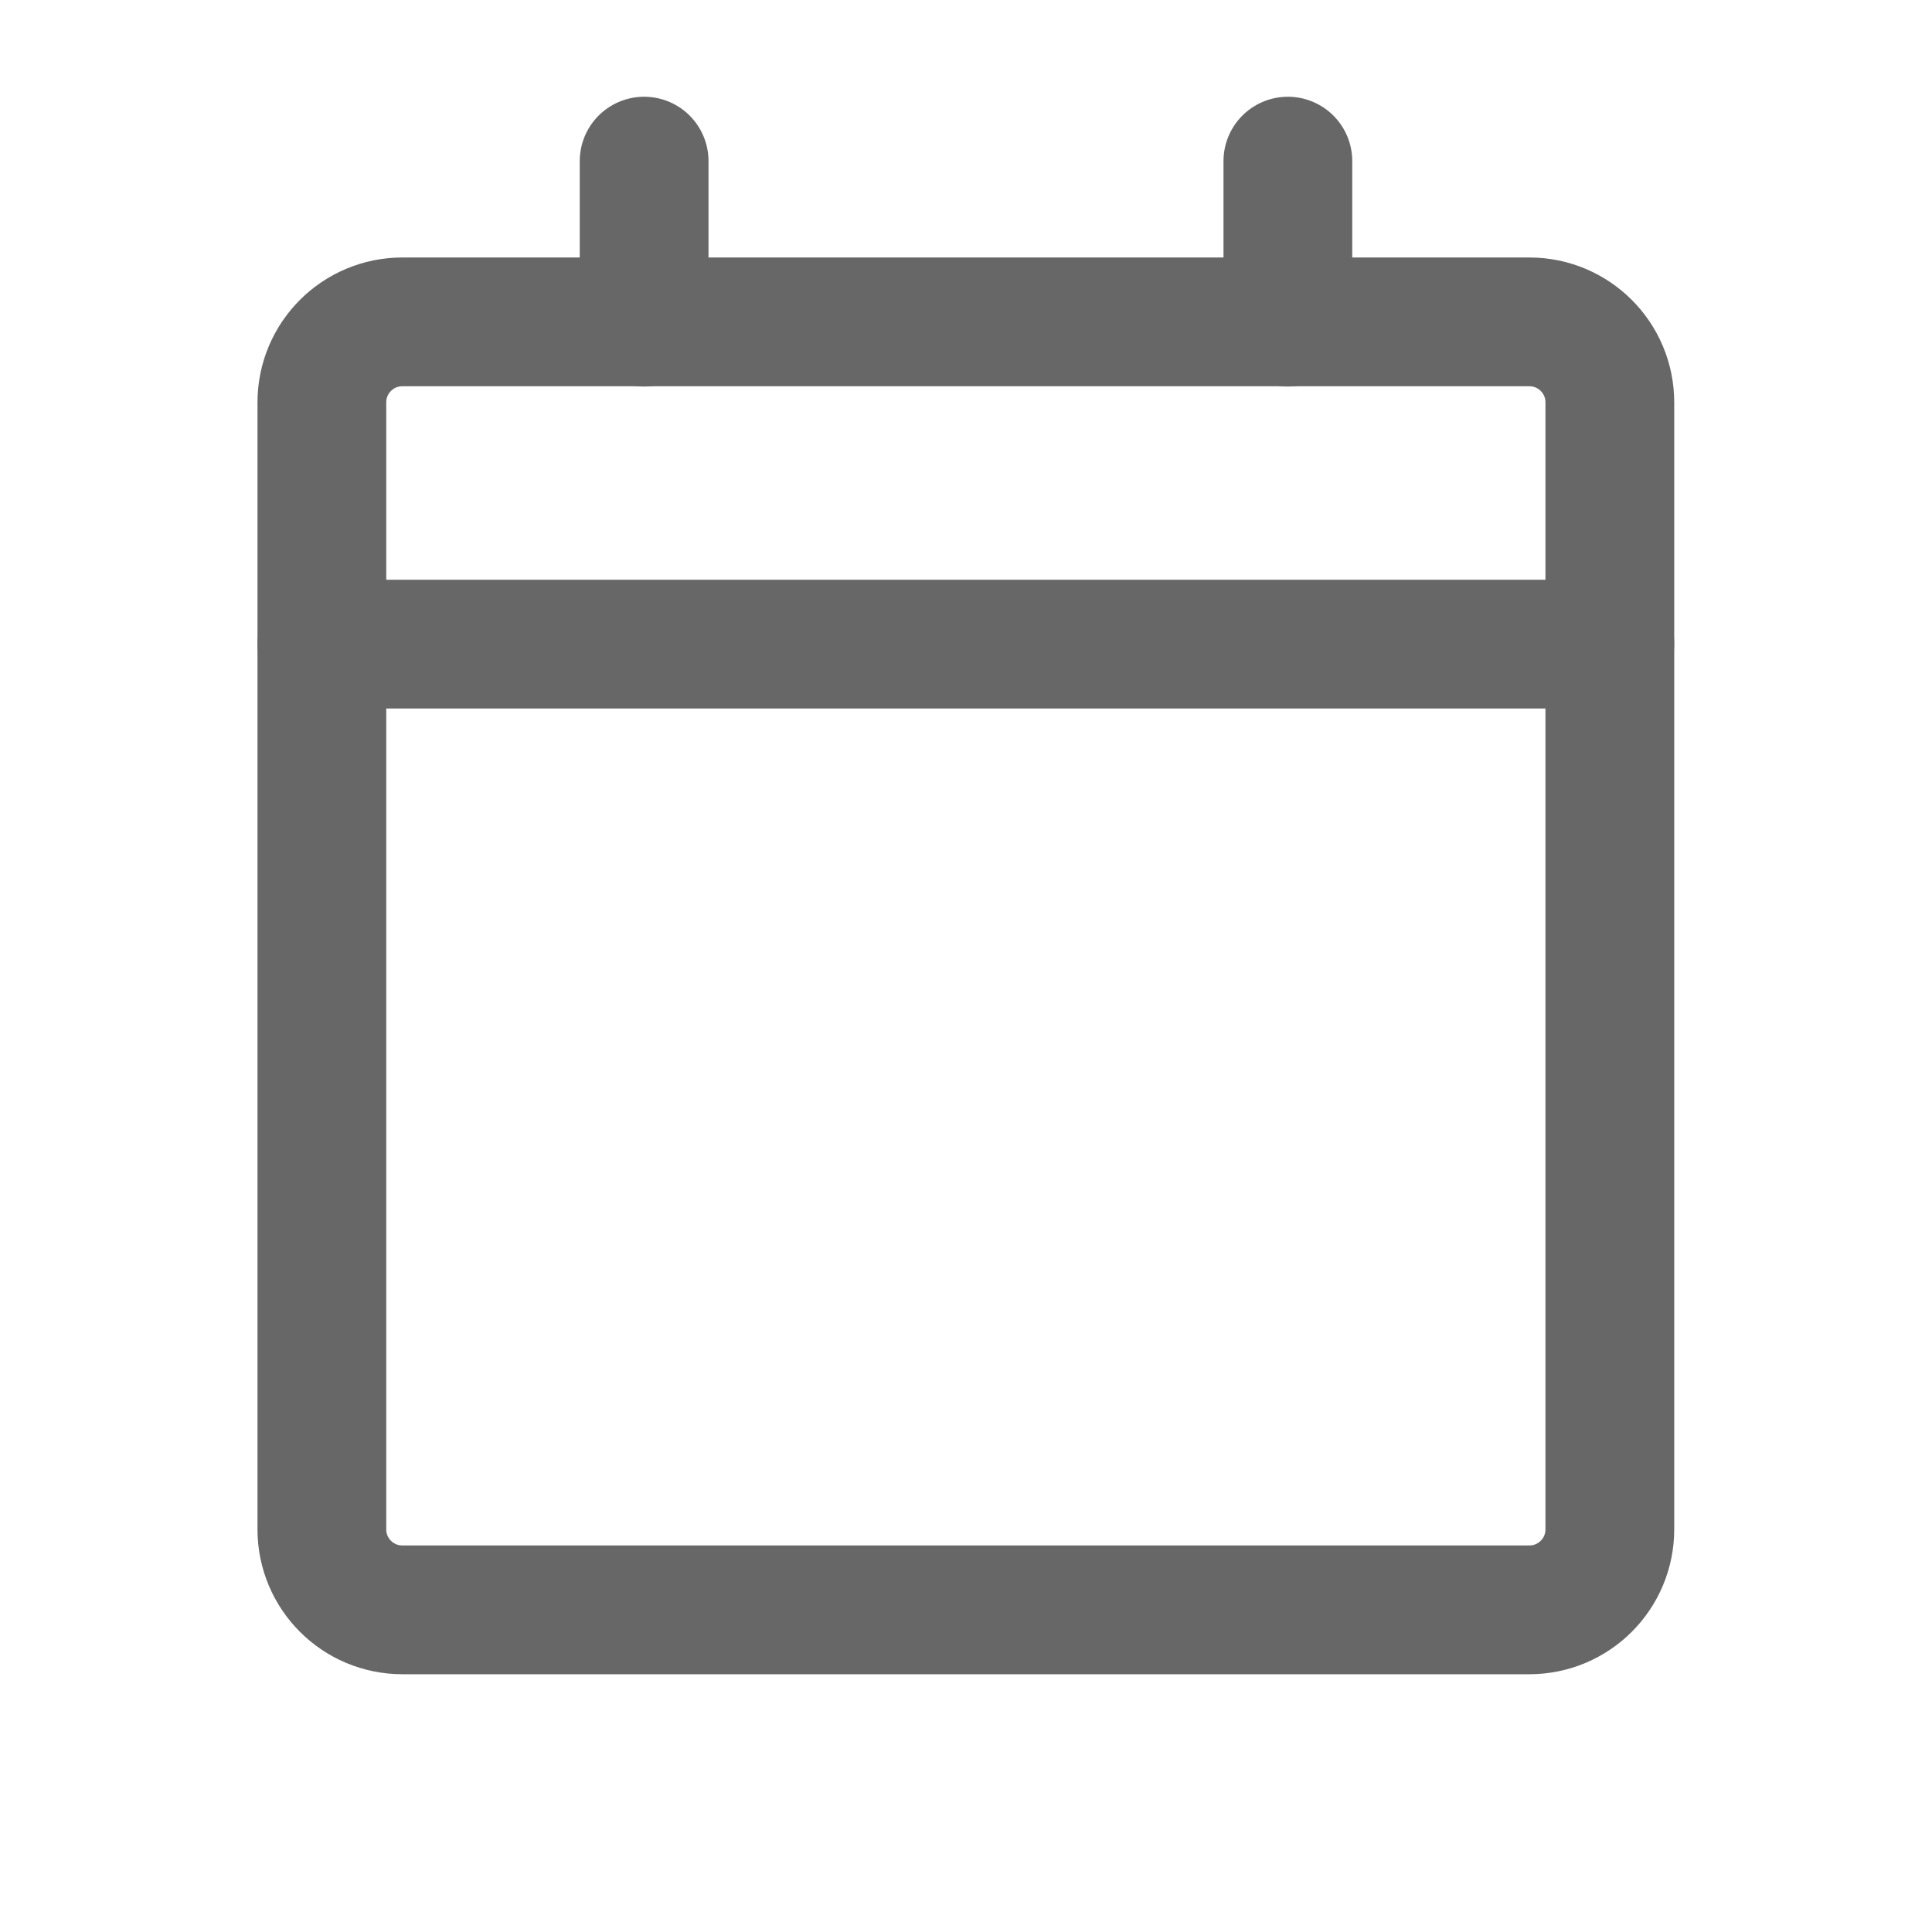 <svg width="20" height="20" viewBox="0 0 20 20" fill="none" xmlns="http://www.w3.org/2000/svg">
<path d="M3.332 6.668H16.665" stroke="#676767" stroke-width="1.333" stroke-linecap="round" stroke-linejoin="round"/>
<path d="M15.832 3.332H4.165C3.705 3.332 3.332 3.705 3.332 4.165V15.832C3.332 16.292 3.705 16.665 4.165 16.665H15.832C16.292 16.665 16.665 16.292 16.665 15.832V4.165C16.665 3.705 16.292 3.332 15.832 3.332Z" stroke="#676767" stroke-width="1.333" stroke-linecap="round" stroke-linejoin="round"/>
<path d="M13.332 1.668V3.335" stroke="#676767" stroke-width="1.333" stroke-linecap="round" stroke-linejoin="round"/>
<path d="M6.668 1.668V3.335" stroke="#676767" stroke-width="1.333" stroke-linecap="round" stroke-linejoin="round"/>
</svg>
